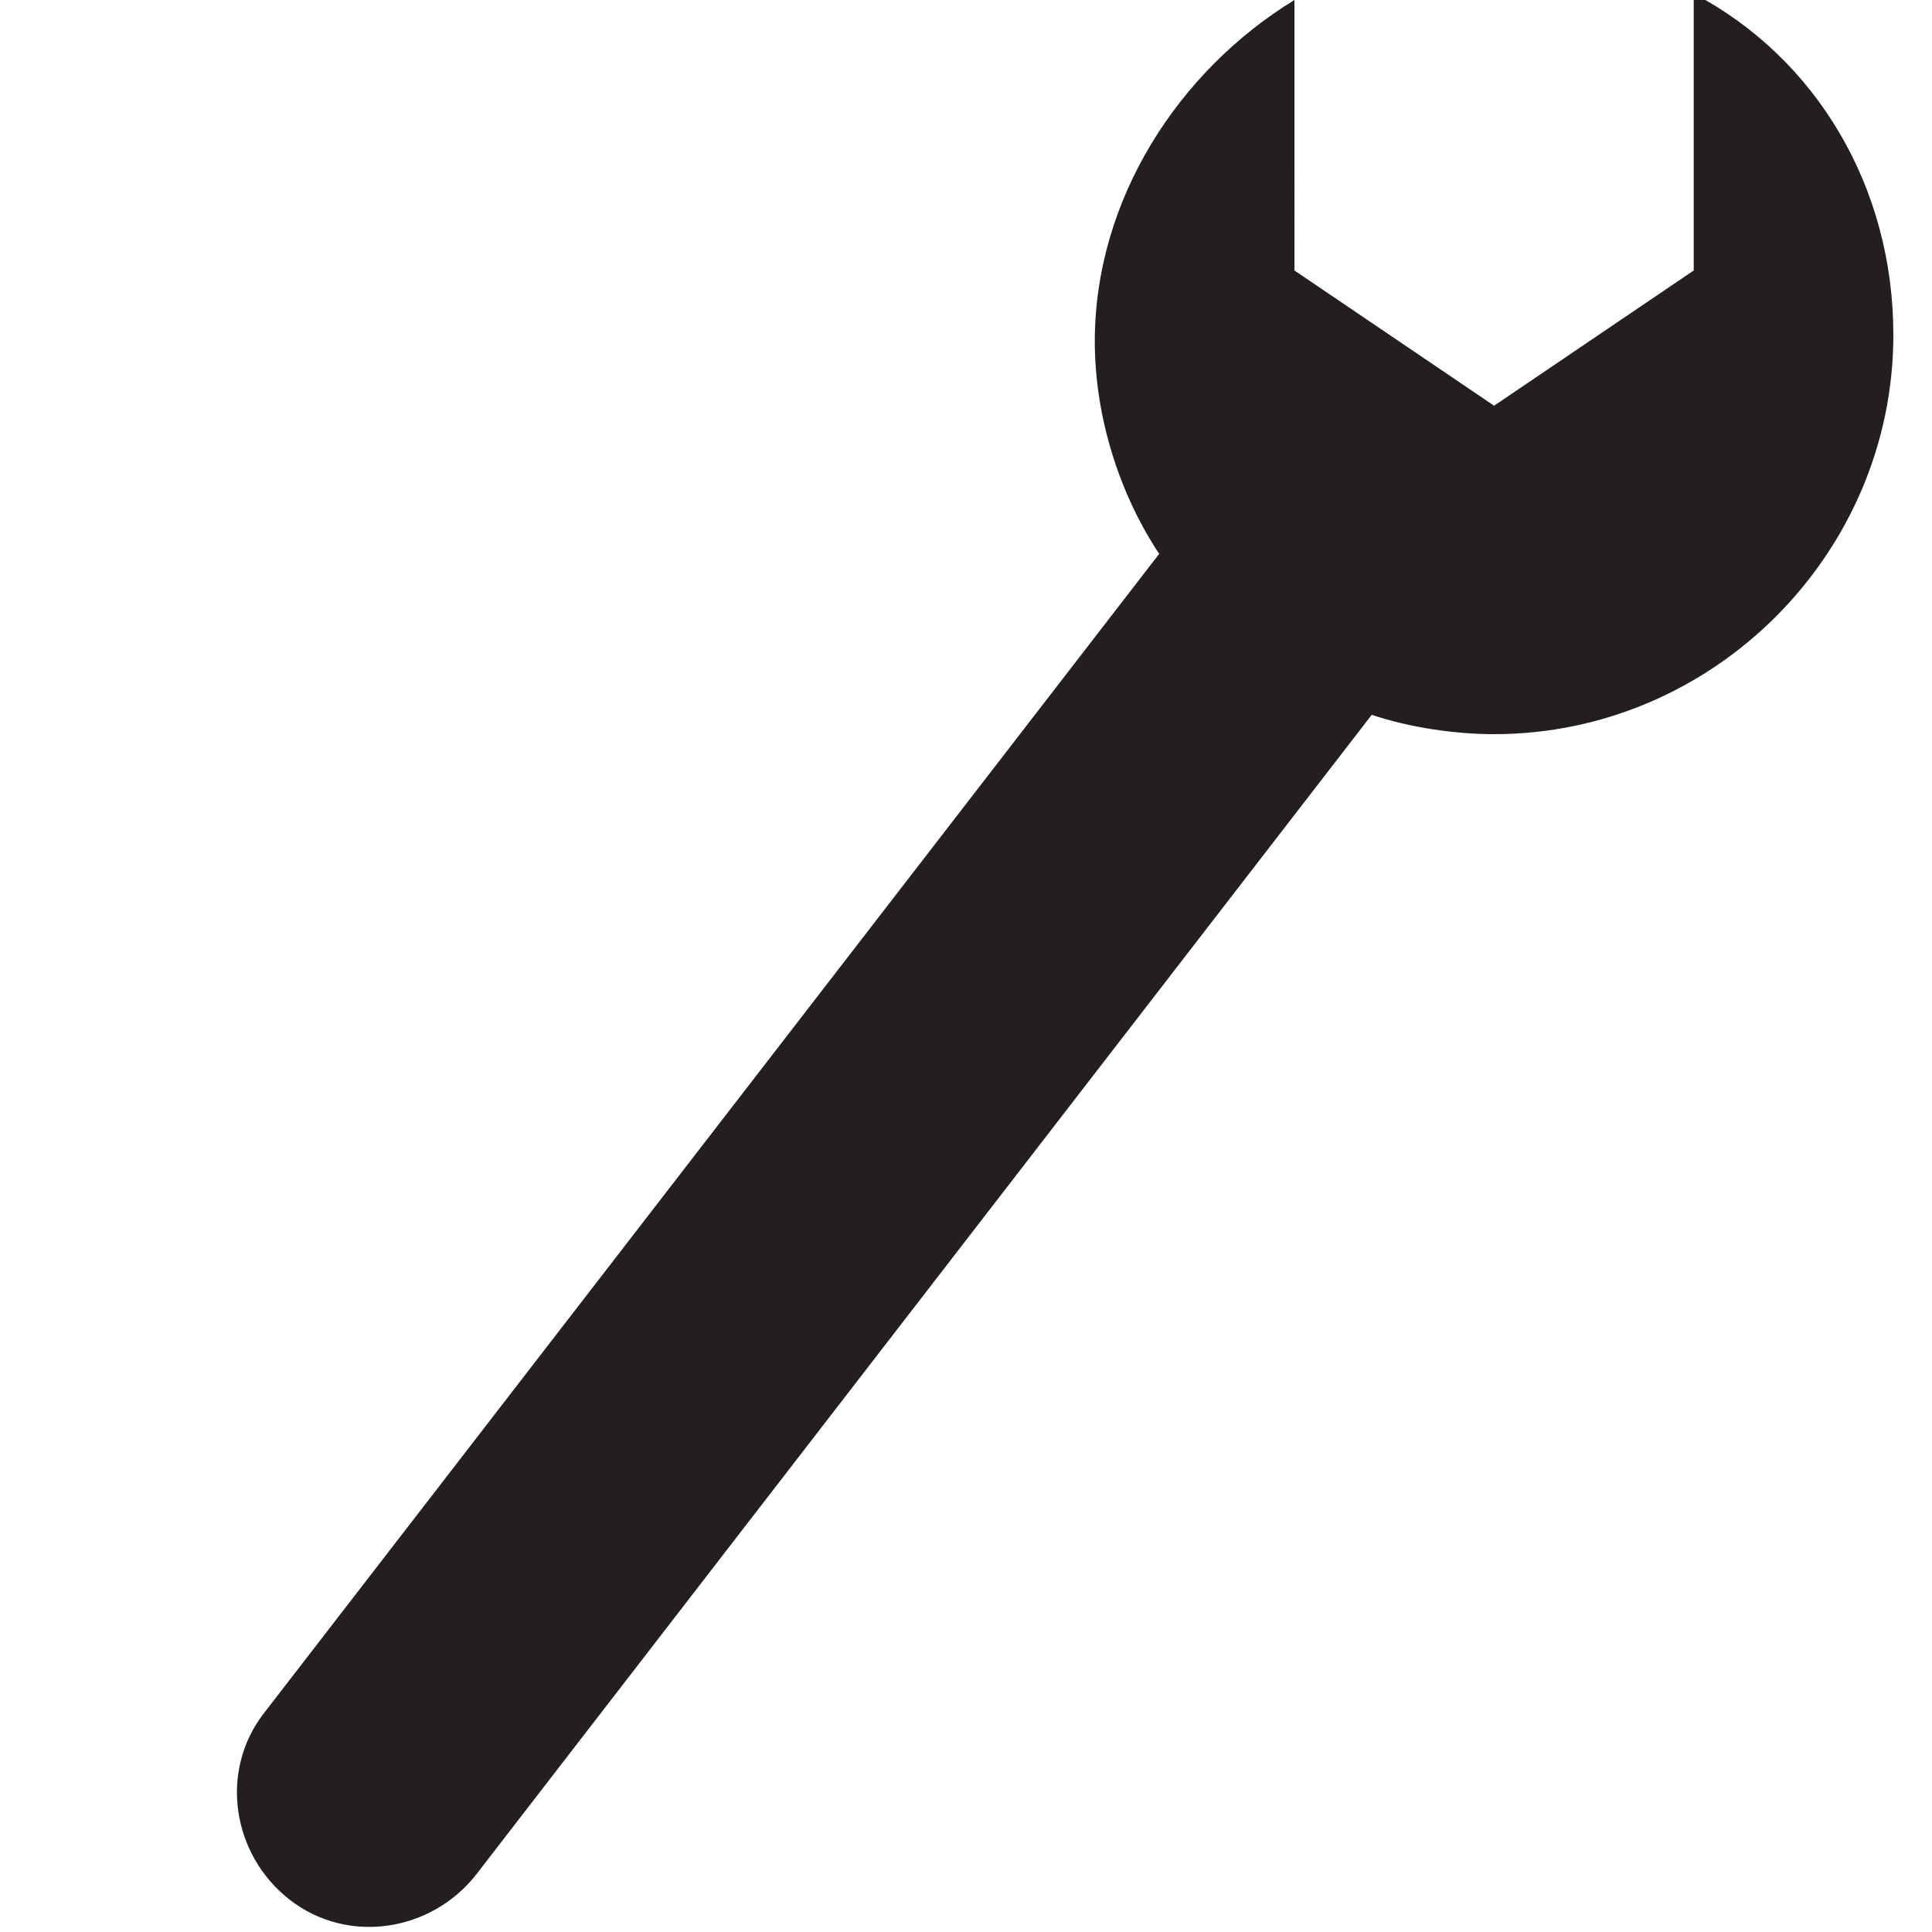 <svg xmlns="http://www.w3.org/2000/svg" width="30" height="30">
  <path fill="#231F20"
        d="M20.1 0C18.3 1.1 17 3.1 17 5.3c0 1.2.4 2.4 1 3.3l-13.9 18c-.7.9-.5 2.2.4 2.9.9.7 2.2.5 2.9-.4l13.9-18c.6.2 1.3.3 1.9.3 3.4 0 6.2-2.8 6.2-6.2 0-2.3-1.2-4.3-3.1-5.3v4.3l-3.1 2.1-3.1-2.1V0z"/>
</svg>